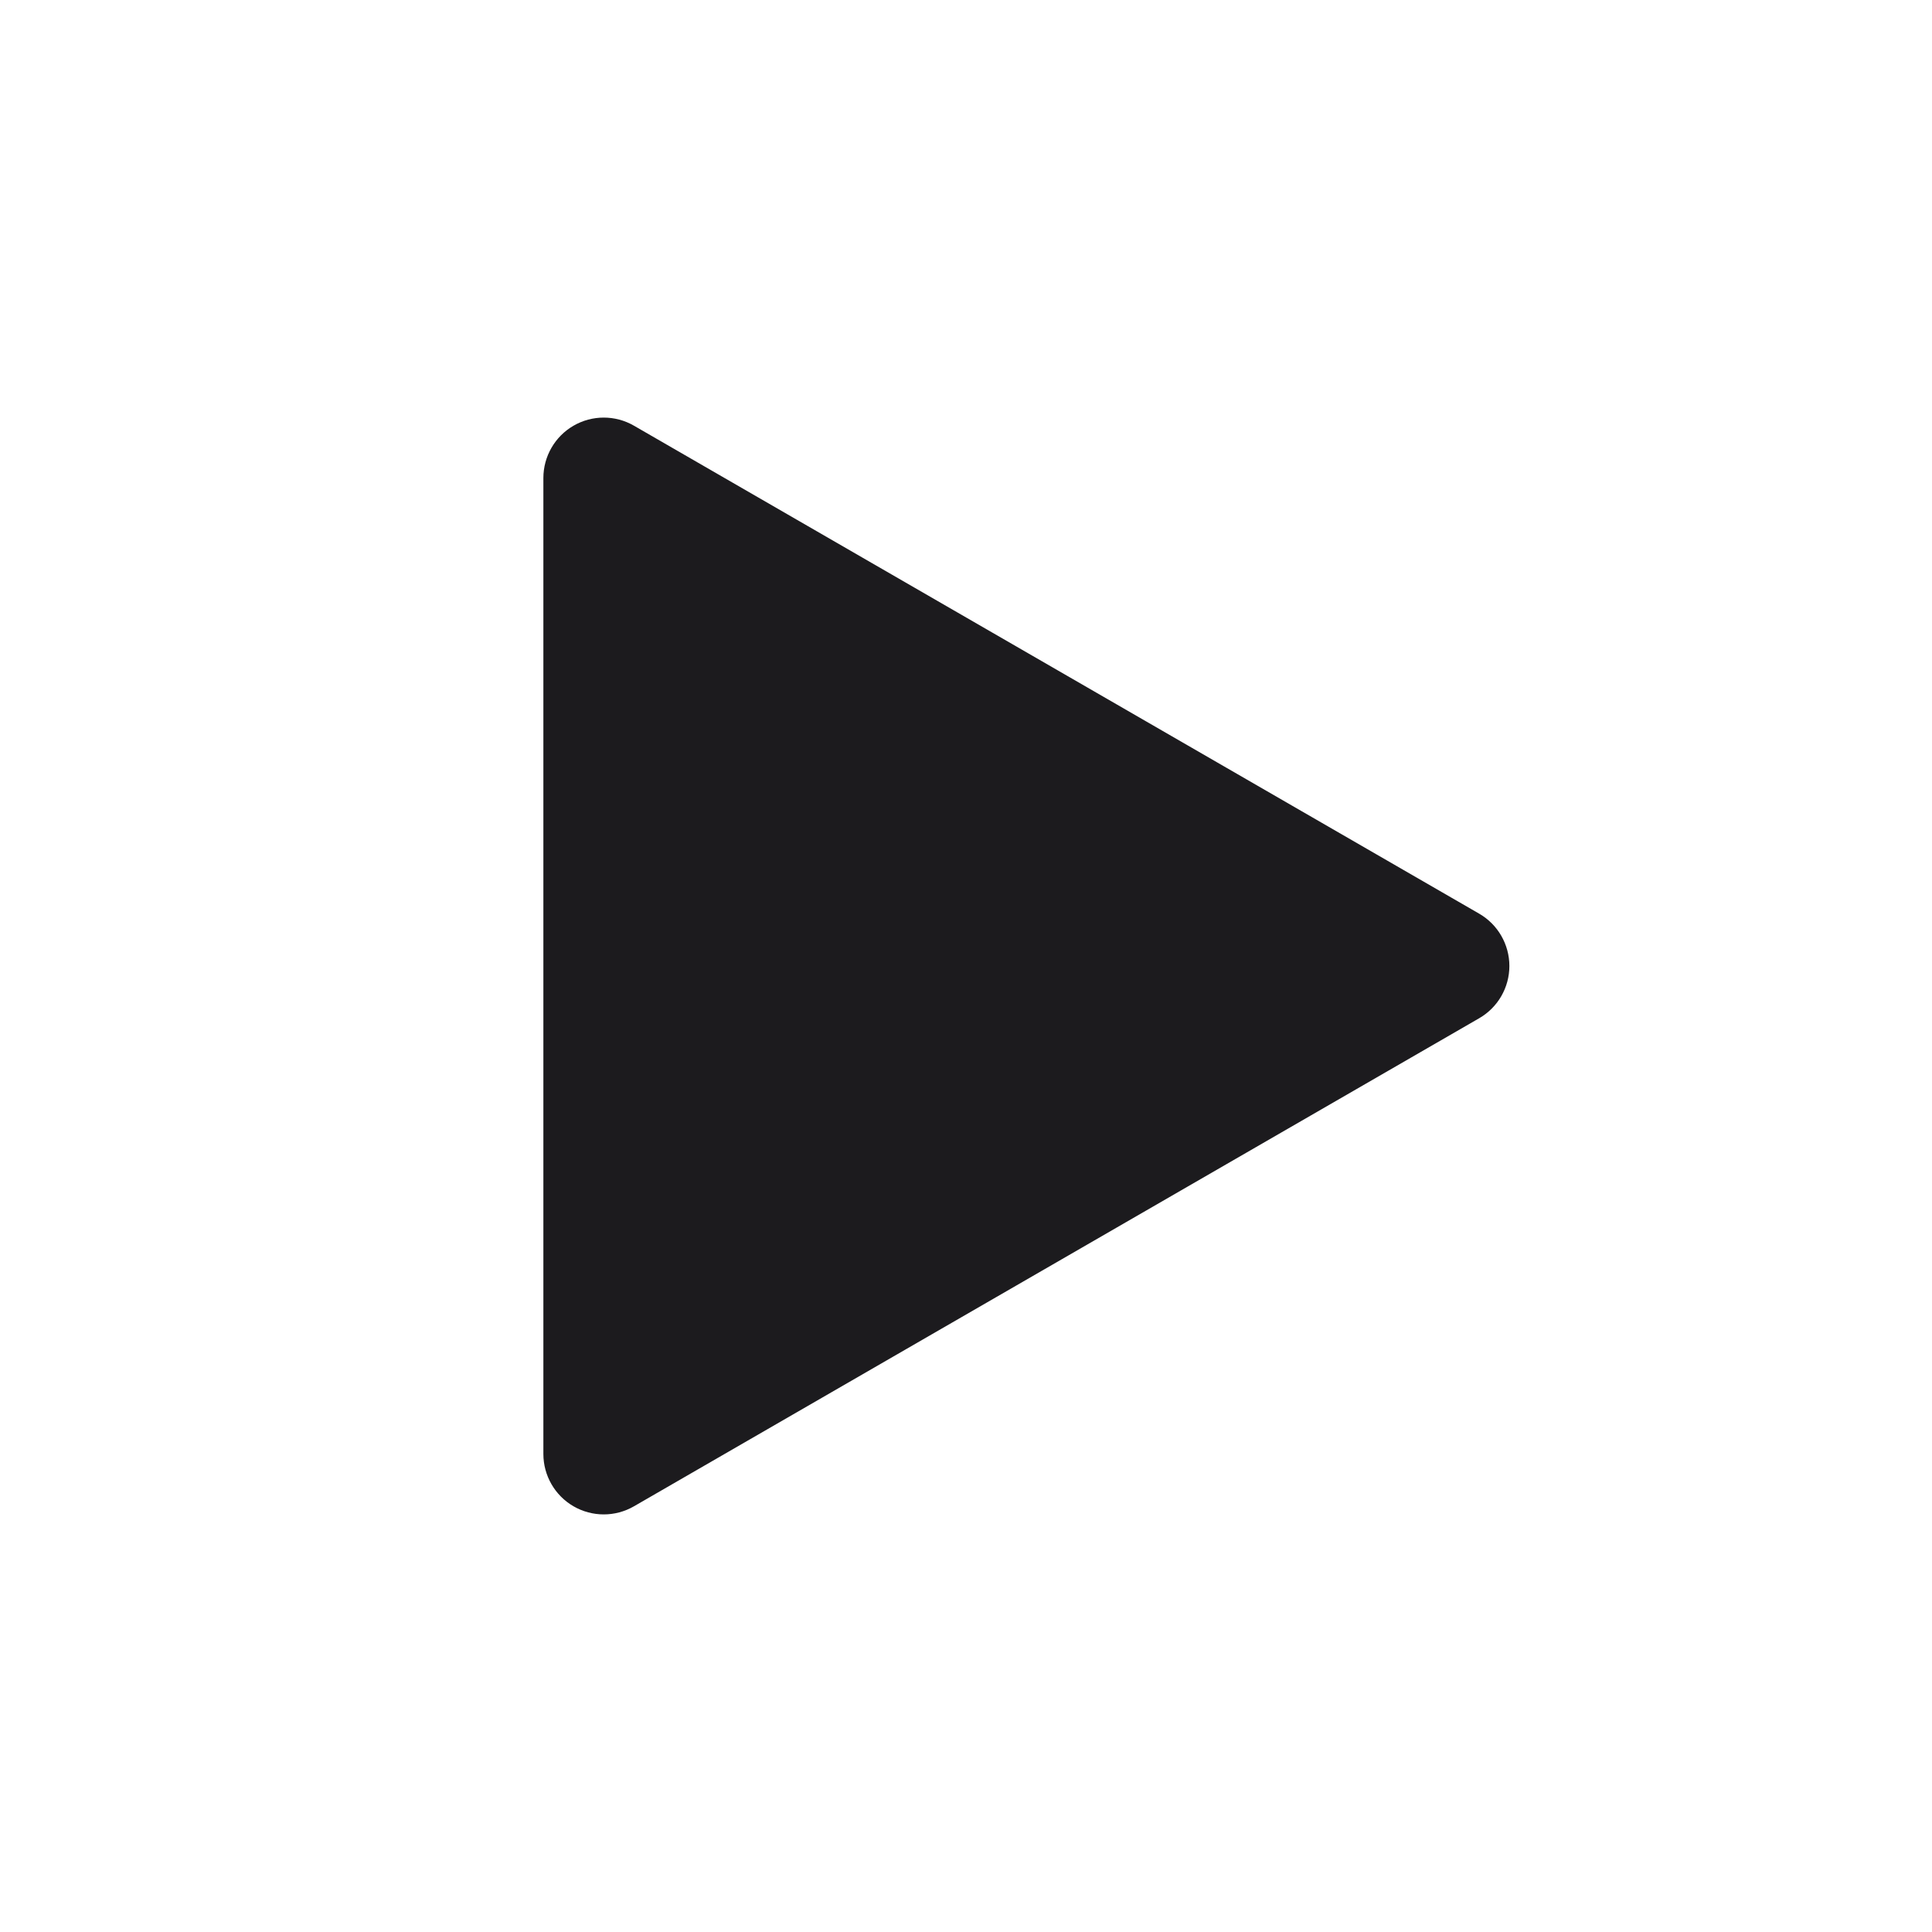 <svg width="24" height="24" viewBox="0 0 24 24" fill="none" xmlns="http://www.w3.org/2000/svg">
<path d="M7.5 12V5.938L12.75 8.969L18 12L12.75 15.031L7.5 18.062V12Z" fill="#1C1B1E"/>
<path fill-rule="evenodd" clip-rule="evenodd" d="M7.125 5.288C7.357 5.154 7.643 5.154 7.875 5.288L18.375 11.35C18.607 11.484 18.75 11.732 18.75 12C18.75 12.268 18.607 12.515 18.375 12.649L7.875 18.712C7.643 18.846 7.357 18.846 7.125 18.712C6.893 18.578 6.75 18.33 6.75 18.062V5.938C6.75 5.67 6.893 5.422 7.125 5.288ZM8.25 7.237V16.763L16.5 12L8.25 7.237Z" fill="#1C1B1E"/>
</svg>
